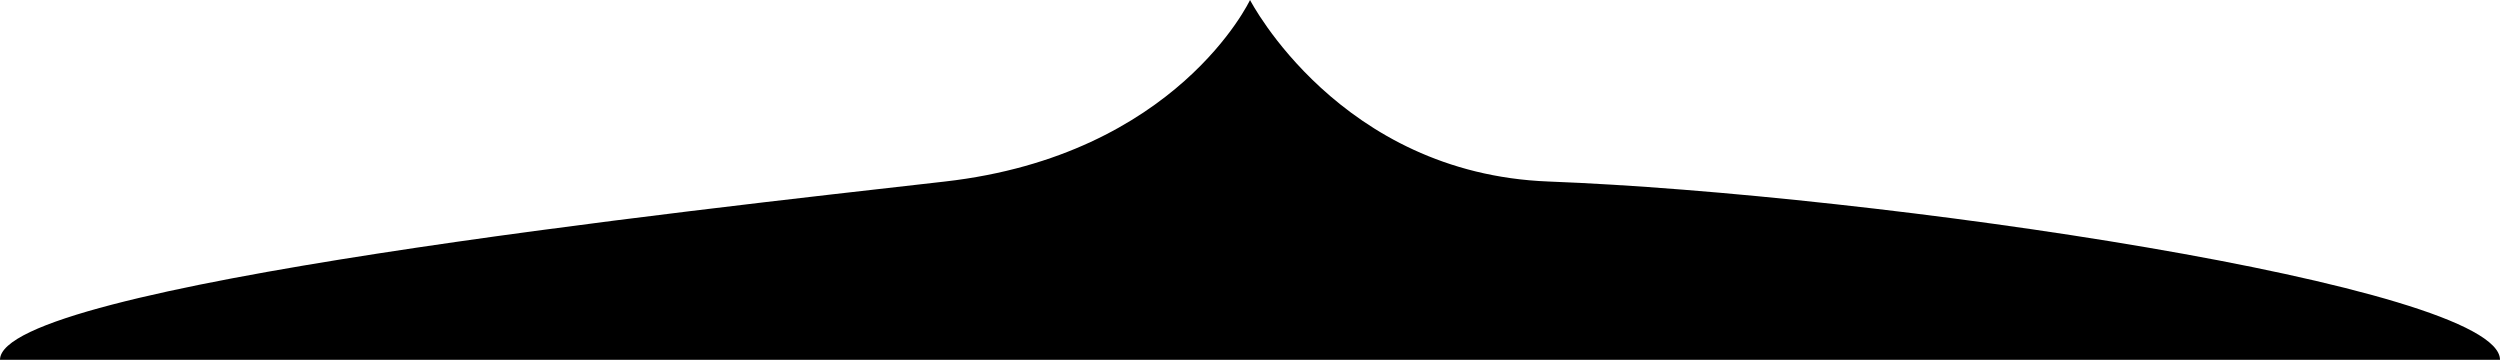 <svg xmlns="http://www.w3.org/2000/svg" viewBox="0 0 4246.3 611.1" enable-background="new 0 0 4246.3 611.1"><path d="M4246.3 611.1c0-126.4-1060.7-281.6-1616.1-302.8-355.1-13.5-507-308.3-507-308.3s-123.7 263.4-518 308.3c-429.9 49-1605.2 176.5-1605.2 302.8h4246.3z"/></svg>